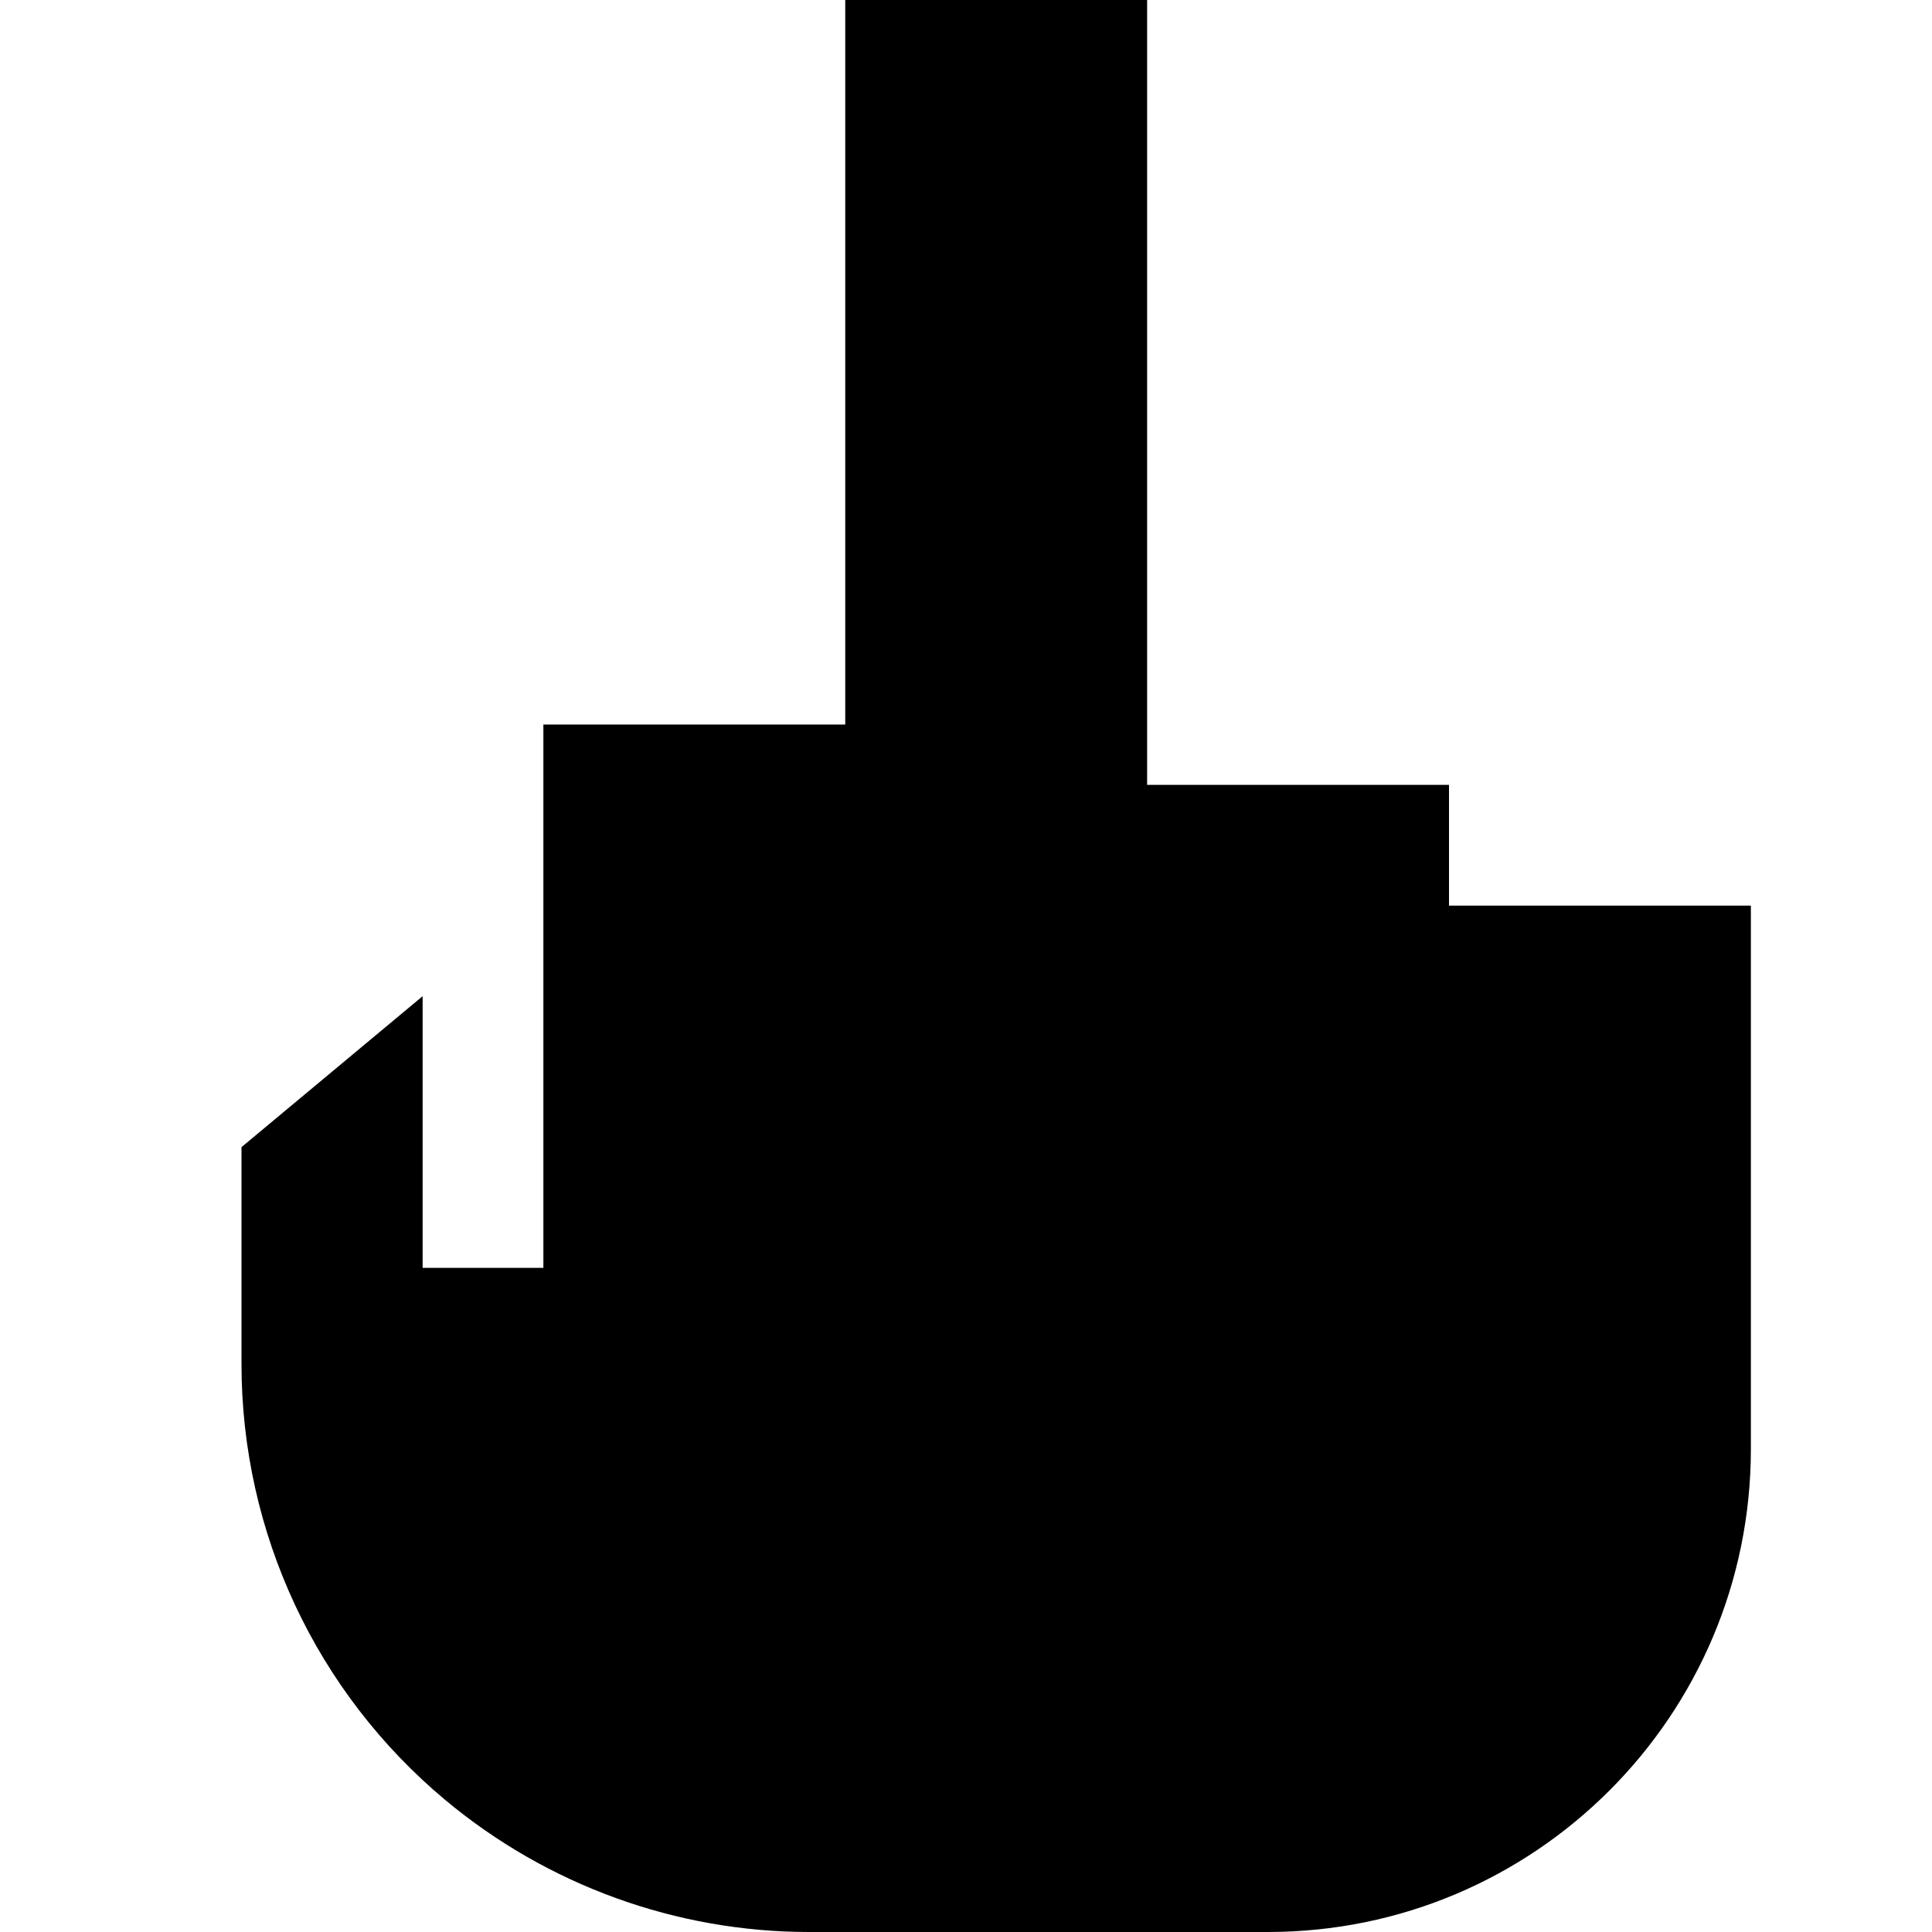 <svg xmlns="http://www.w3.org/2000/svg" width="24" height="24" viewBox="0 0 448 512">
    <path class="pr-icon-duotone-secondary" d="M272 0L192 0l0 192-80 0 0 32 0 13.3 0 2.7 0 80 0 16-32 0 0-16 0-56L32 304l0 57.5c0 44.7 19.8 87 54.1 115.6c27 22.5 61.1 34.9 96.3 34.9L304 512c70.7 0 128-57.3 128-128l0-16 0-48 0-80-80 0 0-32-80 0L272 0z"/>
</svg>